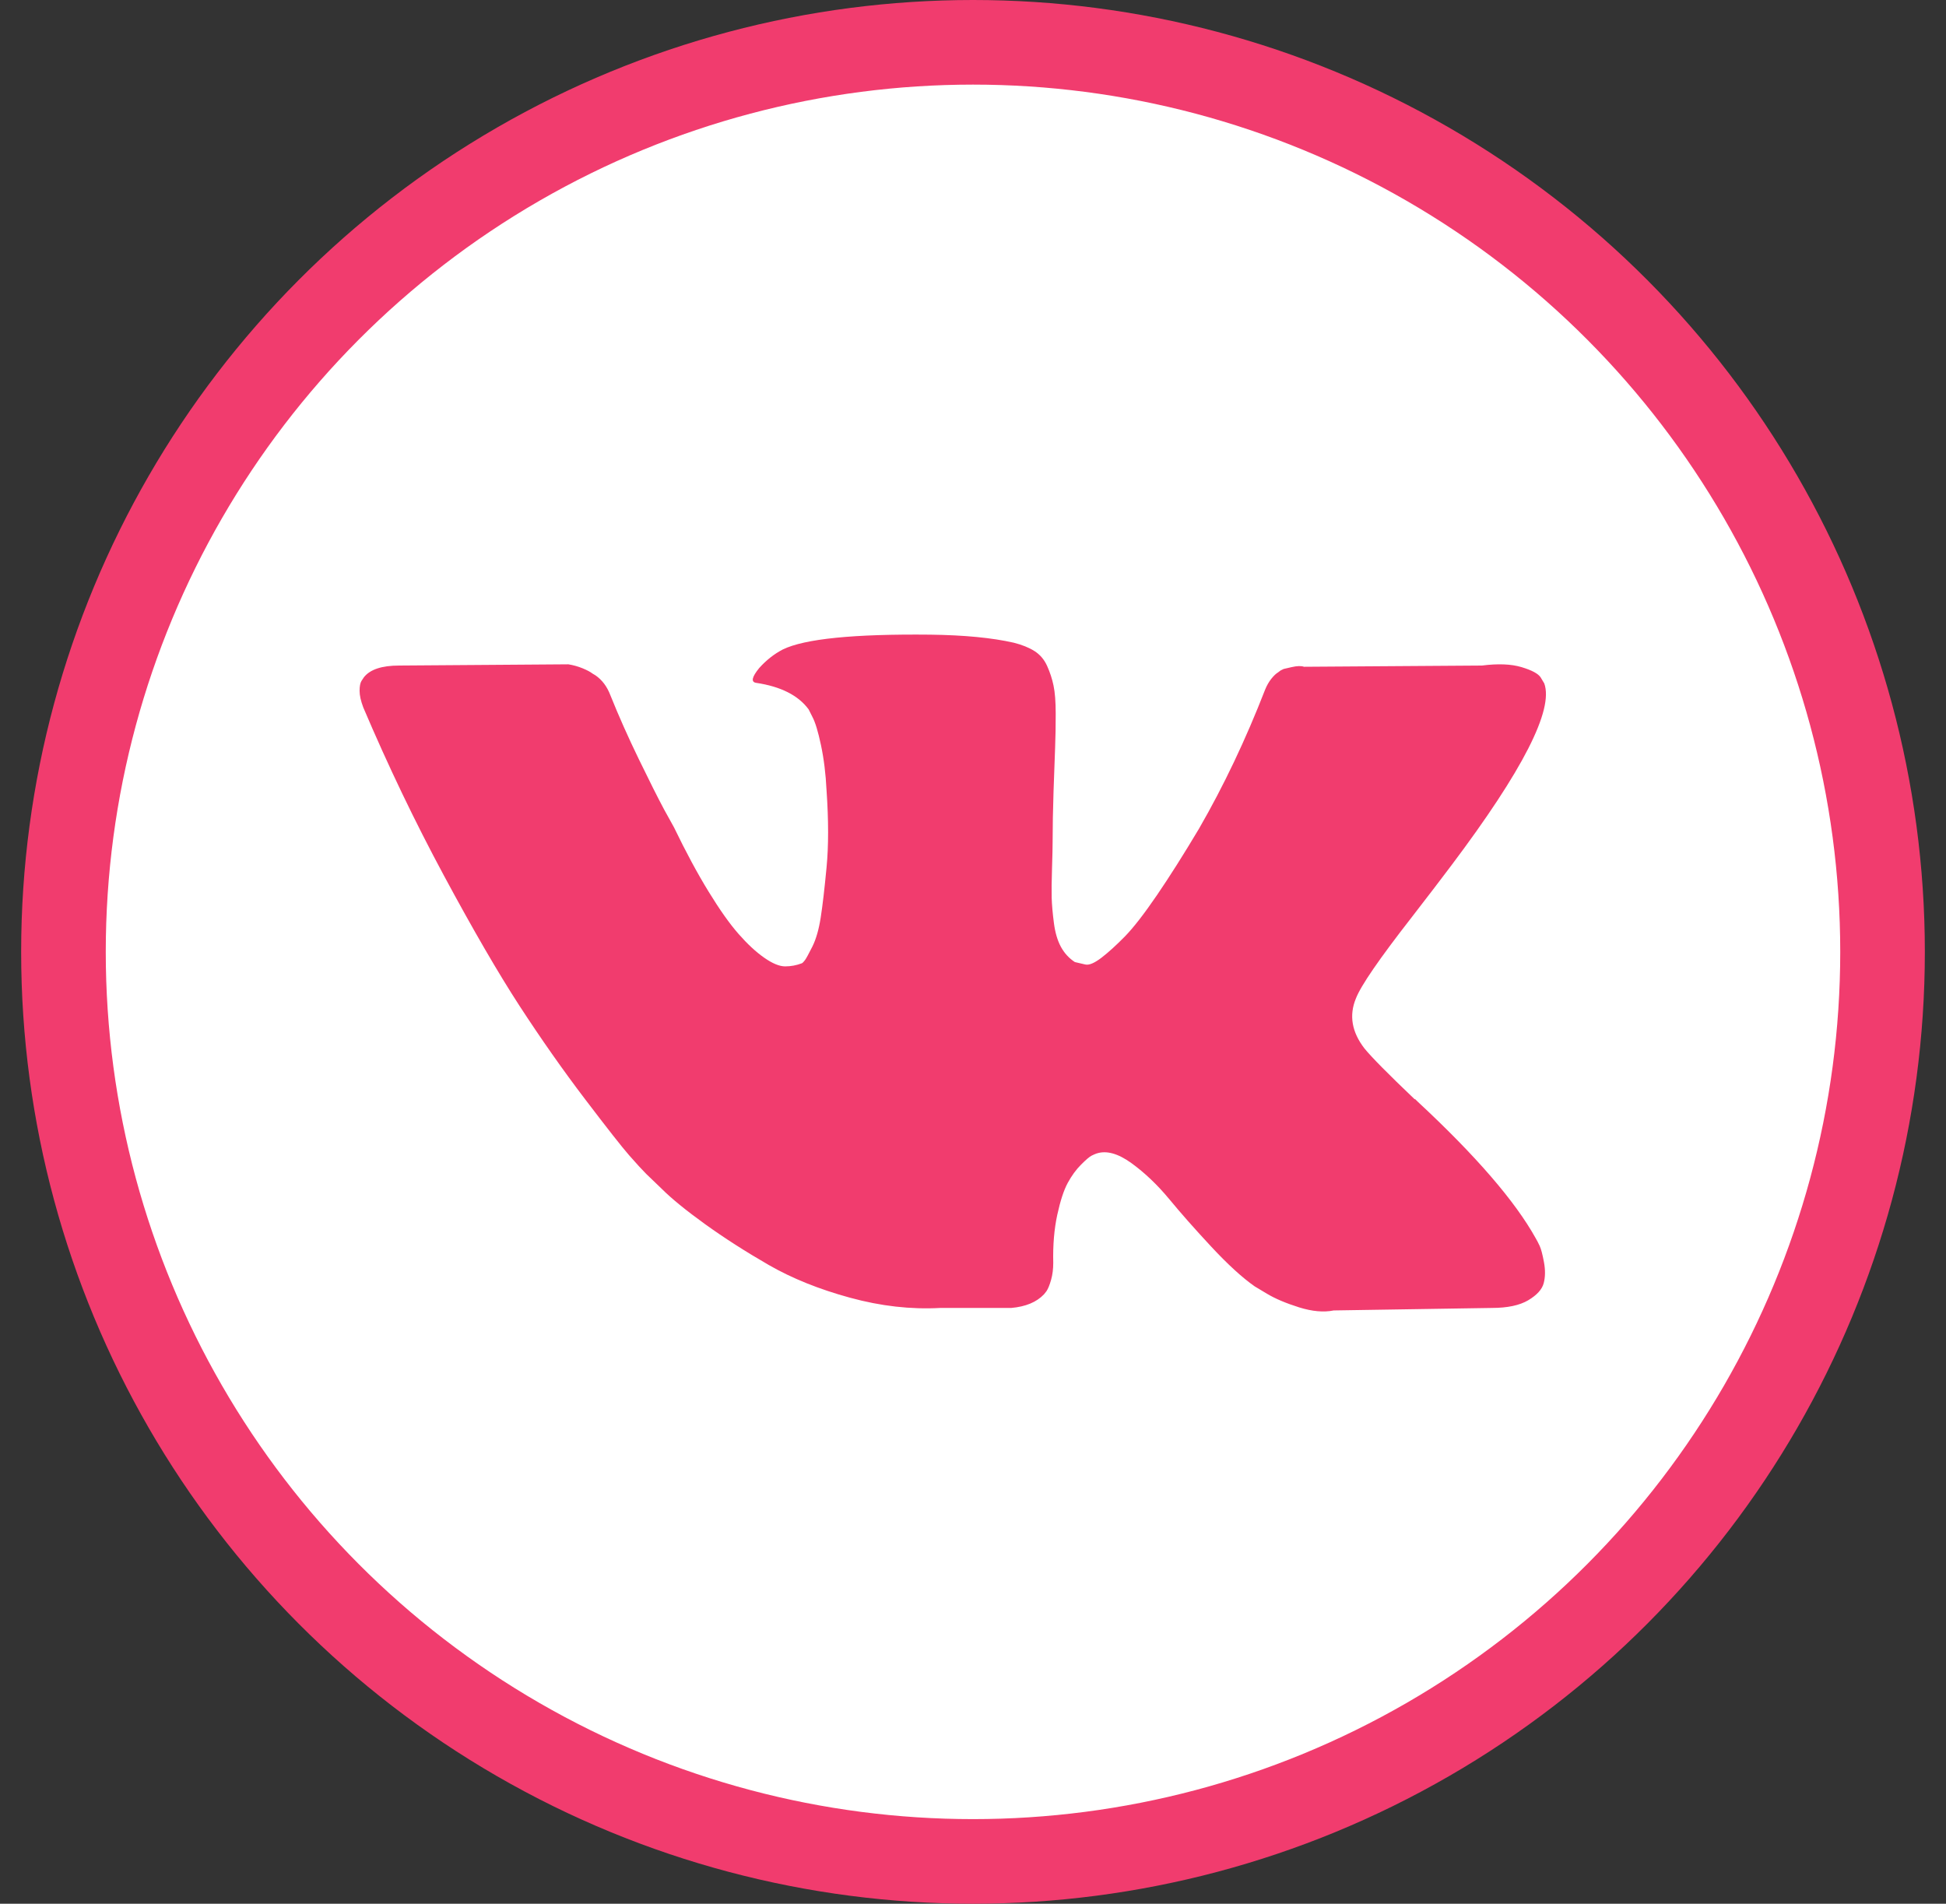<svg width="46" height="45" viewBox="0 0 46 45" fill="none" xmlns="http://www.w3.org/2000/svg">
<rect x="0" y="0" width="46" height="45" fill="#333333" stroke="none"/>
<circle cx="23" cy="22.5" r="21.5" fill="white" stroke="#F13C6E" stroke-width="2"/>
<path d="M36.395 29.45C36.361 29.377 36.329 29.316 36.3 29.267C35.813 28.391 34.883 27.315 33.511 26.04L33.482 26.011L33.467 25.997L33.453 25.982H33.438C32.815 25.388 32.421 24.989 32.255 24.785C31.953 24.395 31.886 24.001 32.051 23.602C32.167 23.3 32.606 22.663 33.365 21.689C33.764 21.173 34.08 20.76 34.314 20.448C35.998 18.209 36.728 16.778 36.504 16.155L36.417 16.01C36.358 15.922 36.208 15.842 35.965 15.769C35.721 15.696 35.41 15.684 35.03 15.732L30.825 15.761C30.757 15.737 30.66 15.74 30.533 15.769C30.406 15.798 30.343 15.813 30.343 15.813L30.27 15.849L30.212 15.893C30.163 15.922 30.109 15.973 30.051 16.046C29.993 16.119 29.944 16.205 29.905 16.302C29.447 17.48 28.927 18.575 28.343 19.587C27.983 20.191 27.652 20.714 27.35 21.157C27.048 21.599 26.795 21.926 26.591 22.135C26.386 22.344 26.201 22.512 26.036 22.639C25.87 22.765 25.744 22.819 25.656 22.799C25.569 22.78 25.486 22.76 25.408 22.741C25.272 22.653 25.162 22.534 25.079 22.383C24.997 22.232 24.941 22.042 24.912 21.814C24.882 21.585 24.865 21.388 24.86 21.222C24.856 21.057 24.858 20.823 24.868 20.521C24.878 20.219 24.882 20.015 24.882 19.908C24.882 19.538 24.89 19.137 24.904 18.703C24.919 18.27 24.931 17.927 24.941 17.674C24.951 17.421 24.955 17.153 24.955 16.871C24.955 16.589 24.938 16.367 24.904 16.207C24.871 16.046 24.819 15.89 24.751 15.739C24.683 15.589 24.583 15.472 24.452 15.389C24.32 15.306 24.157 15.241 23.963 15.192C23.447 15.075 22.79 15.012 21.991 15.002C20.181 14.983 19.018 15.1 18.502 15.353C18.297 15.46 18.112 15.606 17.947 15.79C17.772 16.005 17.747 16.122 17.874 16.141C18.458 16.228 18.872 16.438 19.115 16.769L19.203 16.944C19.271 17.07 19.339 17.294 19.407 17.616C19.475 17.937 19.519 18.292 19.538 18.681C19.587 19.392 19.587 20 19.538 20.506C19.49 21.013 19.444 21.407 19.4 21.689C19.356 21.971 19.29 22.2 19.203 22.375C19.115 22.551 19.056 22.658 19.027 22.697C18.998 22.735 18.974 22.76 18.954 22.77C18.828 22.818 18.696 22.843 18.56 22.843C18.424 22.843 18.258 22.774 18.064 22.638C17.869 22.502 17.667 22.314 17.458 22.076C17.248 21.837 17.012 21.504 16.75 21.076C16.487 20.648 16.214 20.141 15.932 19.557L15.698 19.134C15.552 18.861 15.353 18.465 15.1 17.944C14.847 17.423 14.623 16.919 14.428 16.433C14.35 16.228 14.233 16.073 14.078 15.965L14.005 15.921C13.956 15.883 13.878 15.841 13.771 15.797C13.664 15.753 13.552 15.722 13.435 15.703L9.435 15.732C9.026 15.732 8.748 15.824 8.602 16.009L8.544 16.097C8.515 16.145 8.5 16.223 8.5 16.33C8.5 16.438 8.529 16.569 8.588 16.724C9.172 18.097 9.807 19.421 10.493 20.696C11.179 21.971 11.775 22.998 12.281 23.777C12.788 24.555 13.304 25.291 13.829 25.981C14.355 26.673 14.703 27.116 14.873 27.31C15.044 27.505 15.178 27.651 15.275 27.748L15.64 28.099C15.873 28.332 16.217 28.612 16.669 28.938C17.122 29.264 17.623 29.585 18.173 29.902C18.723 30.218 19.363 30.476 20.093 30.675C20.823 30.875 21.534 30.955 22.225 30.917H23.904C24.245 30.887 24.503 30.78 24.678 30.595L24.736 30.522C24.775 30.464 24.812 30.374 24.846 30.252C24.88 30.131 24.897 29.997 24.897 29.851C24.887 29.432 24.919 29.055 24.991 28.72C25.064 28.384 25.147 28.131 25.24 27.96C25.333 27.79 25.437 27.646 25.554 27.53C25.67 27.413 25.754 27.342 25.802 27.318C25.851 27.293 25.89 27.277 25.919 27.267C26.152 27.189 26.427 27.264 26.744 27.493C27.06 27.722 27.357 28.005 27.635 28.34C27.912 28.676 28.245 29.053 28.635 29.472C29.024 29.89 29.365 30.201 29.657 30.406L29.949 30.581C30.144 30.698 30.397 30.805 30.708 30.903C31.019 31 31.292 31.024 31.526 30.976L35.264 30.917C35.633 30.917 35.921 30.856 36.125 30.735C36.329 30.613 36.451 30.479 36.49 30.333C36.529 30.187 36.531 30.022 36.497 29.837C36.463 29.652 36.429 29.523 36.395 29.45Z" fill="#F13C6E"/>
</svg>
